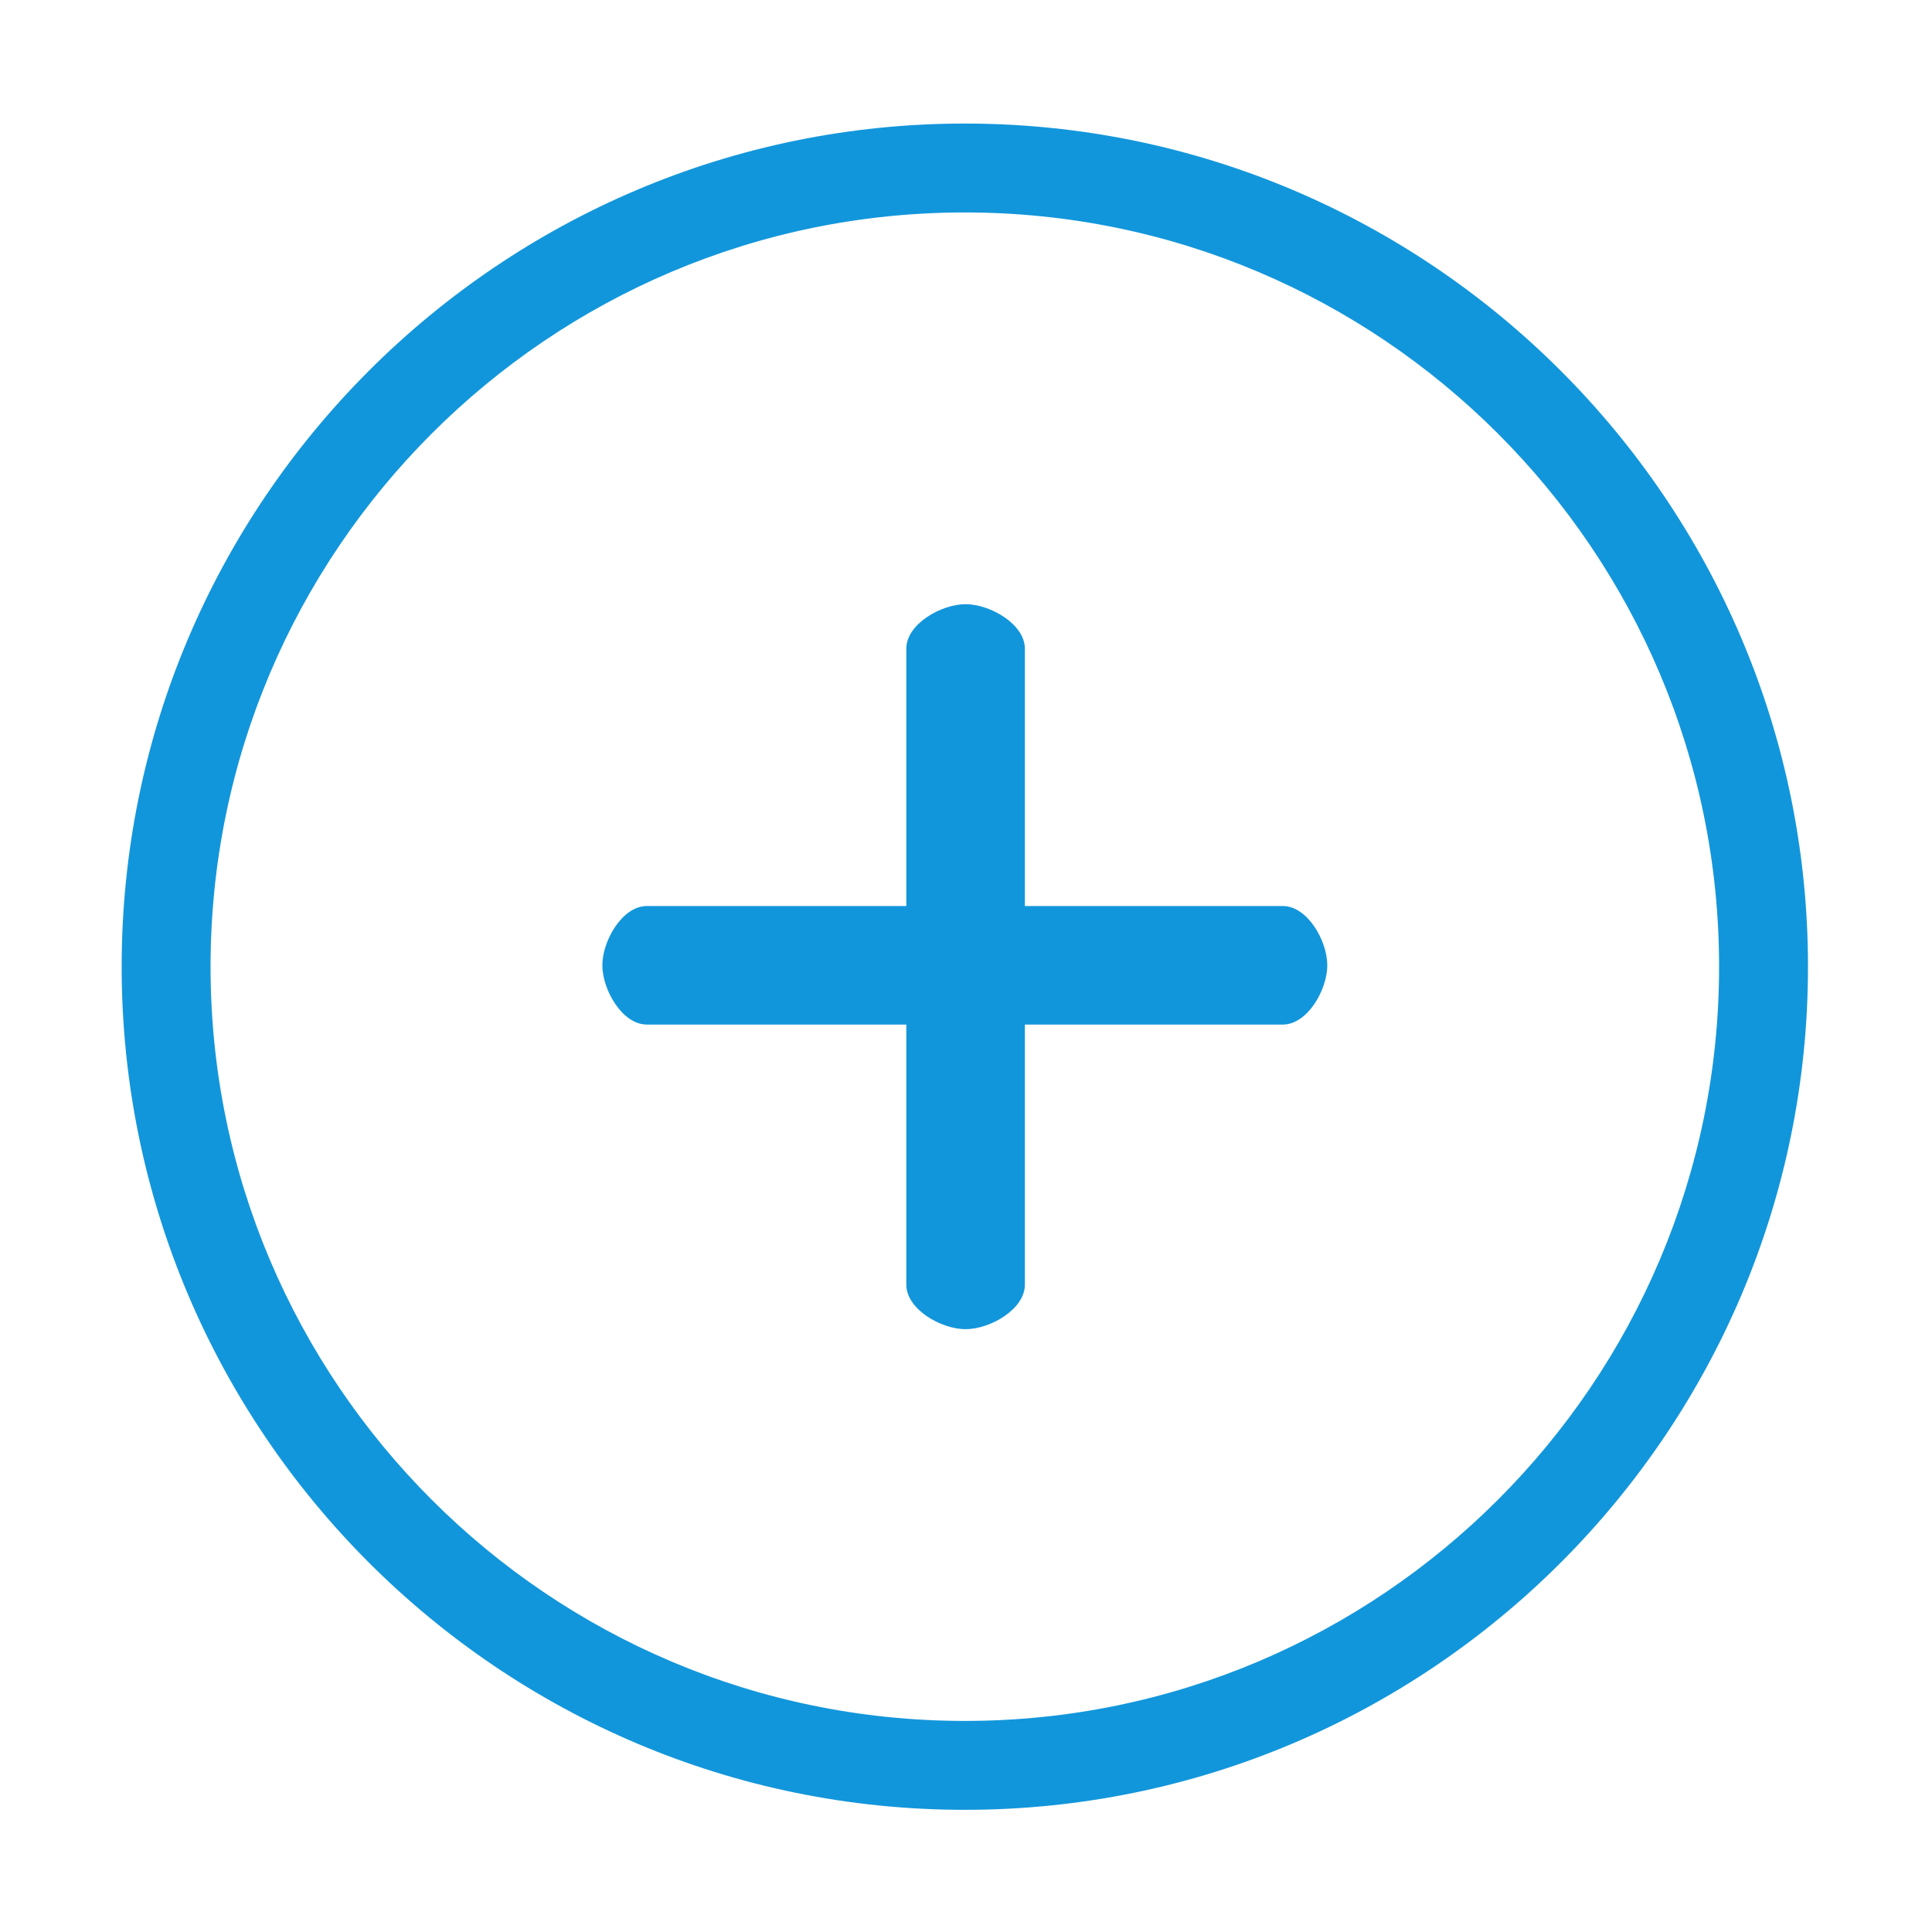 <?xml version="1.0" standalone="no"?><!DOCTYPE svg PUBLIC "-//W3C//DTD SVG 1.1//EN" "http://www.w3.org/Graphics/SVG/1.1/DTD/svg11.dtd"><svg t="1490683247697" class="icon" style="" viewBox="0 0 1024 1024" version="1.1" xmlns="http://www.w3.org/2000/svg" p-id="2375" xmlns:xlink="http://www.w3.org/1999/xlink" width="200" height="200"><defs><style type="text/css"></style></defs><path d="M511.377 65.484c-246.425 0-446.895 200.47-446.895 446.867 0 246.425 200.47 446.895 446.895 446.895s446.895-200.47 446.895-446.895C958.272 265.954 757.802 65.484 511.377 65.484L511.377 65.484zM511.377 912.125c-220.447 0-399.78-179.327-399.78-399.774 0-220.418 179.333-399.75 399.78-399.75s399.778 179.331 399.778 399.75C911.155 732.798 731.824 912.125 511.377 912.125L511.377 912.125zM679.934 480.213 543.199 480.213 543.199 343.794c0-13.004-18.41-23.559-31.414-23.559-13.004 0-31.409 10.554-31.409 23.559l0 136.419L342.82 480.213c-13.004 0-23.558 18.41-23.558 31.414 0 13.004 10.553 31.409 23.558 31.409L480.375 543.037l0 137.9c0 13.004 18.405 23.558 31.409 23.558 13.004 0 31.414-10.553 31.414-23.558L543.199 543.037l136.736 0c13.004 0 23.558-18.405 23.558-31.409C703.491 498.623 692.967 480.213 679.934 480.213L679.934 480.213zM679.934 480.213" p-id="2376" fill="#1296db"></path></svg>